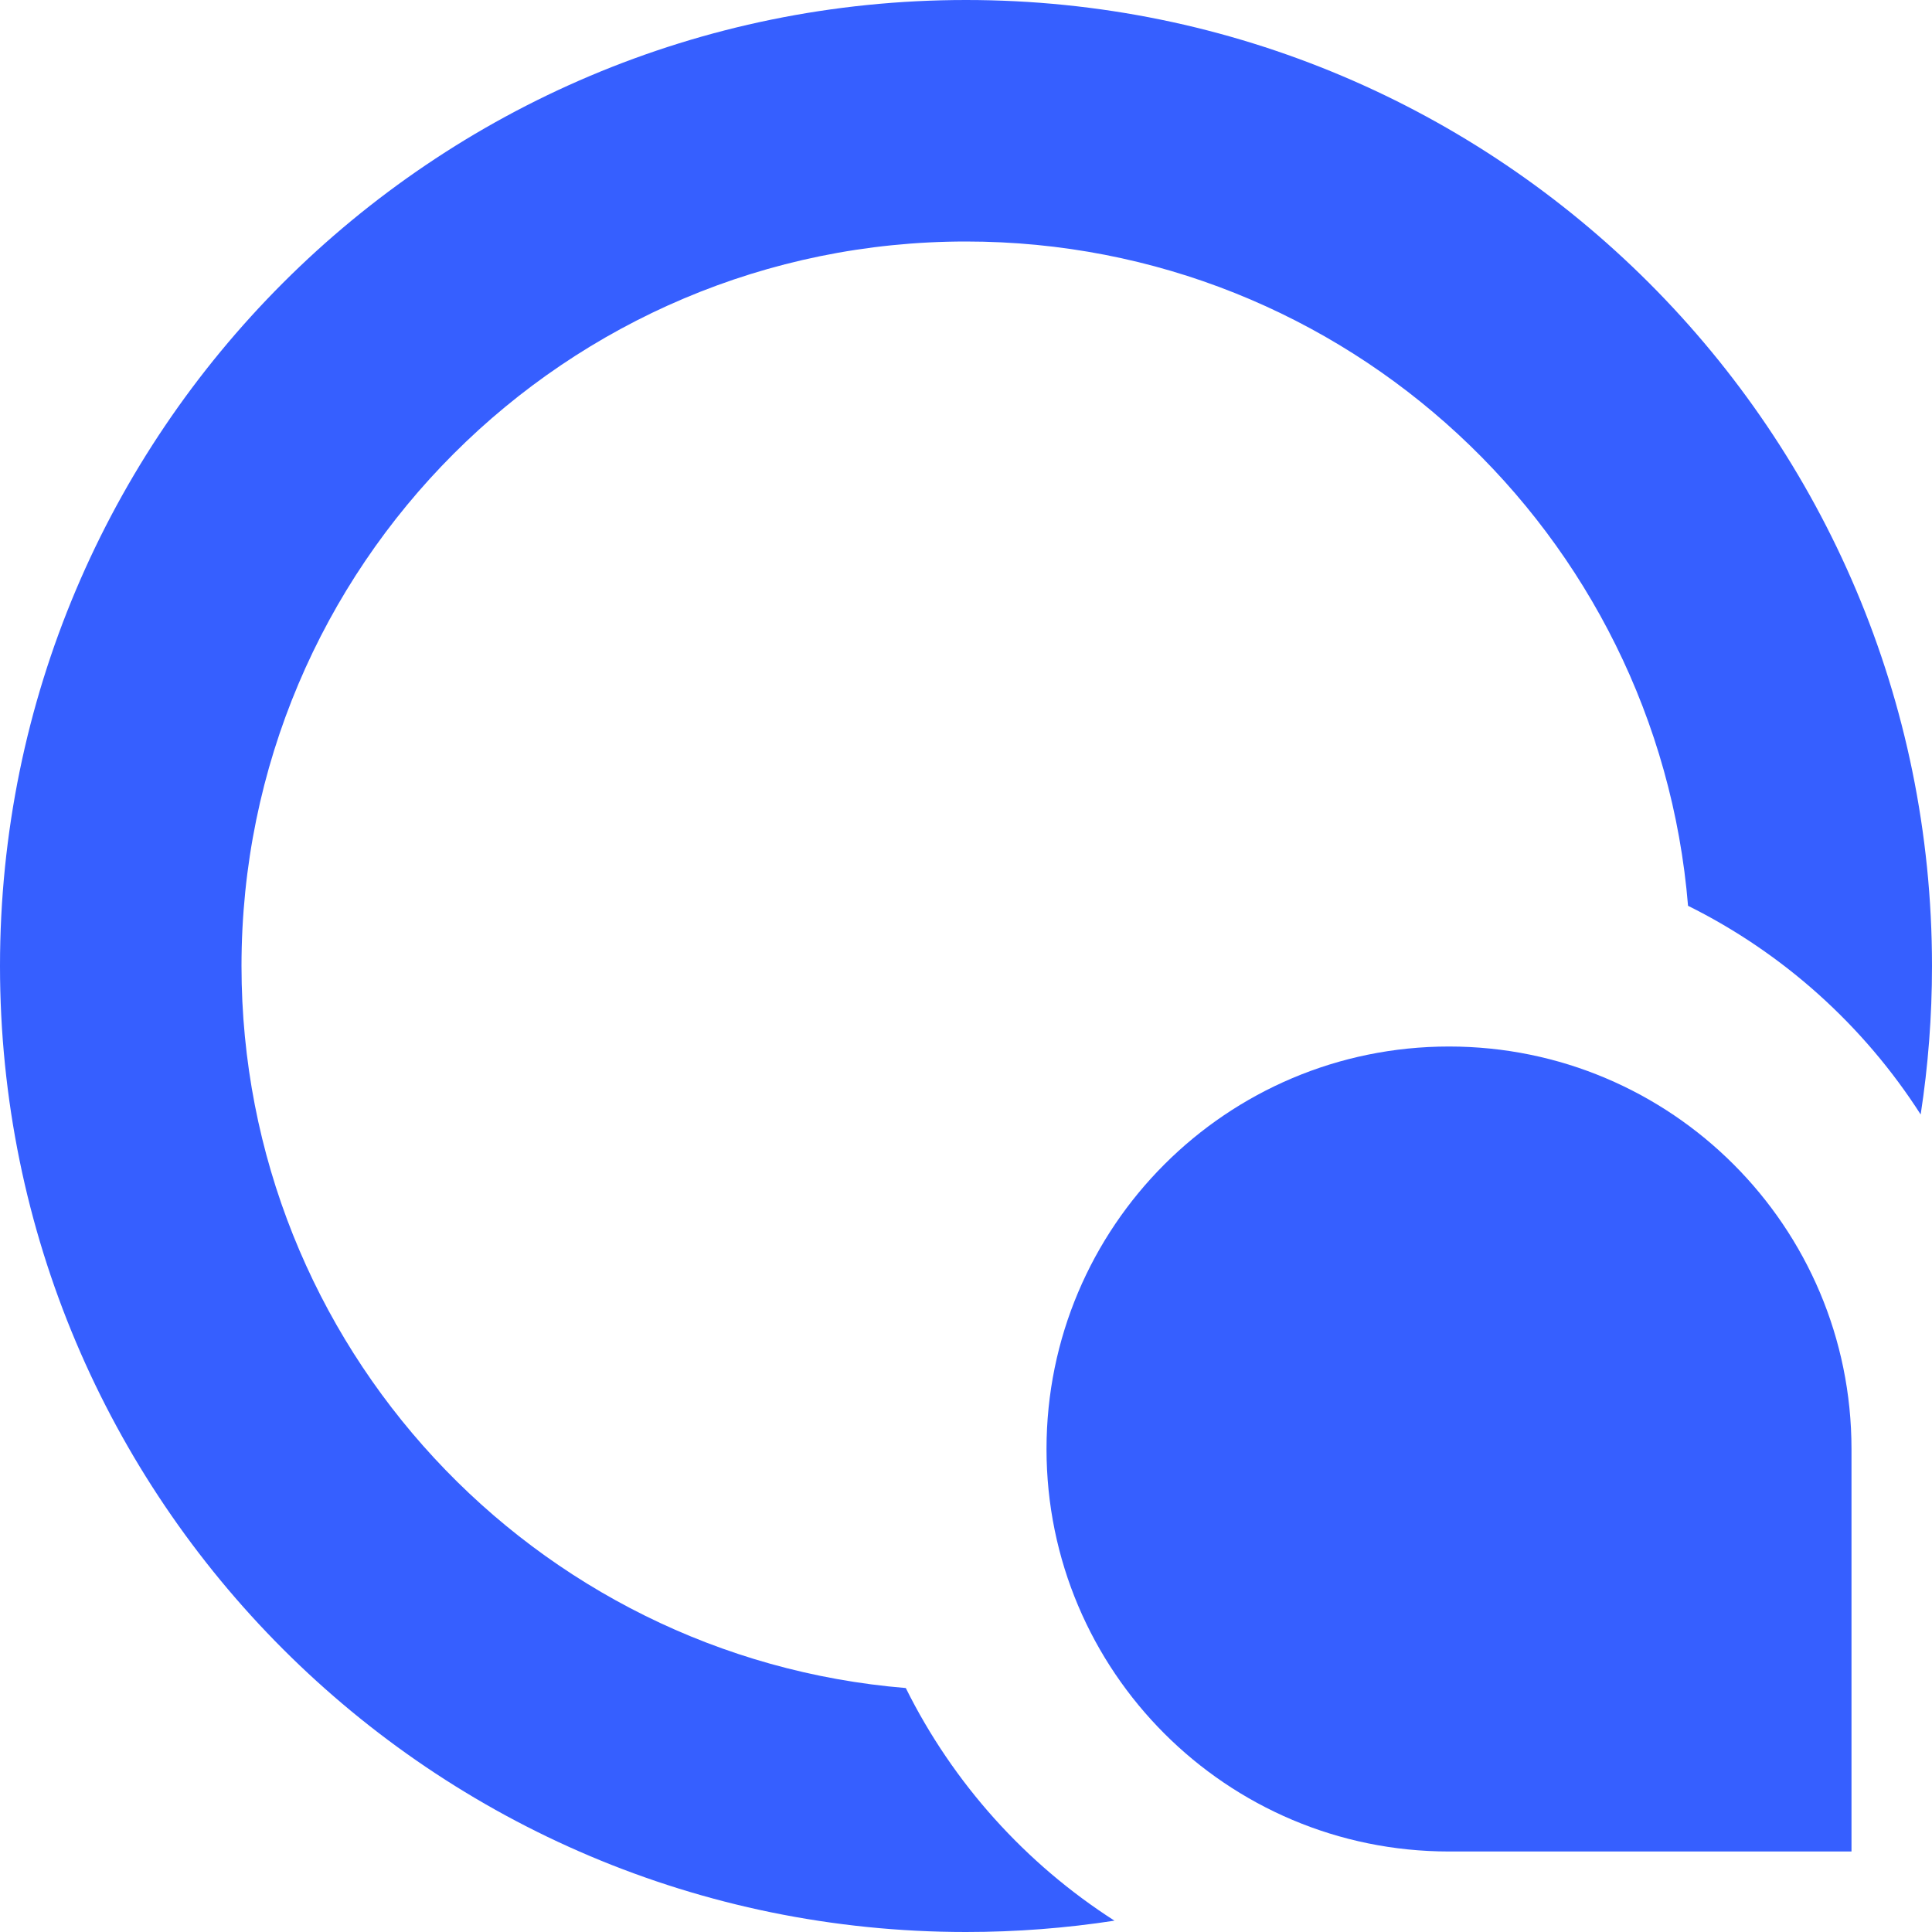 <svg width="24" height="24" viewBox="0 0 88 88" fill="none" xmlns="http://www.w3.org/2000/svg"><path d="M44 11C61.302 11 75.494 24.316 76.888 41.258C81.223 43.41 84.888 46.711 87.484 50.763C87.824 48.558 88 46.3 88 44C88 19.7 68.3 0 44 0C19.7 0 0 19.7 0 44C0 68.3 19.7 88 44 88C46.3 88 48.558 87.824 50.763 87.484C46.711 84.888 43.41 81.223 41.258 76.888C24.316 75.494 11 61.302 11 44C11 25.775 25.775 11 44 11Z" fill="#365fff"></path><path d="M66 47.667C55.875 47.667 47.667 55.875 47.667 66C47.667 76.125 55.875 84.333 66 84.333H84.333V66C84.333 55.875 76.125 47.667 66 47.667Z" fill="#365fff"></path></svg>